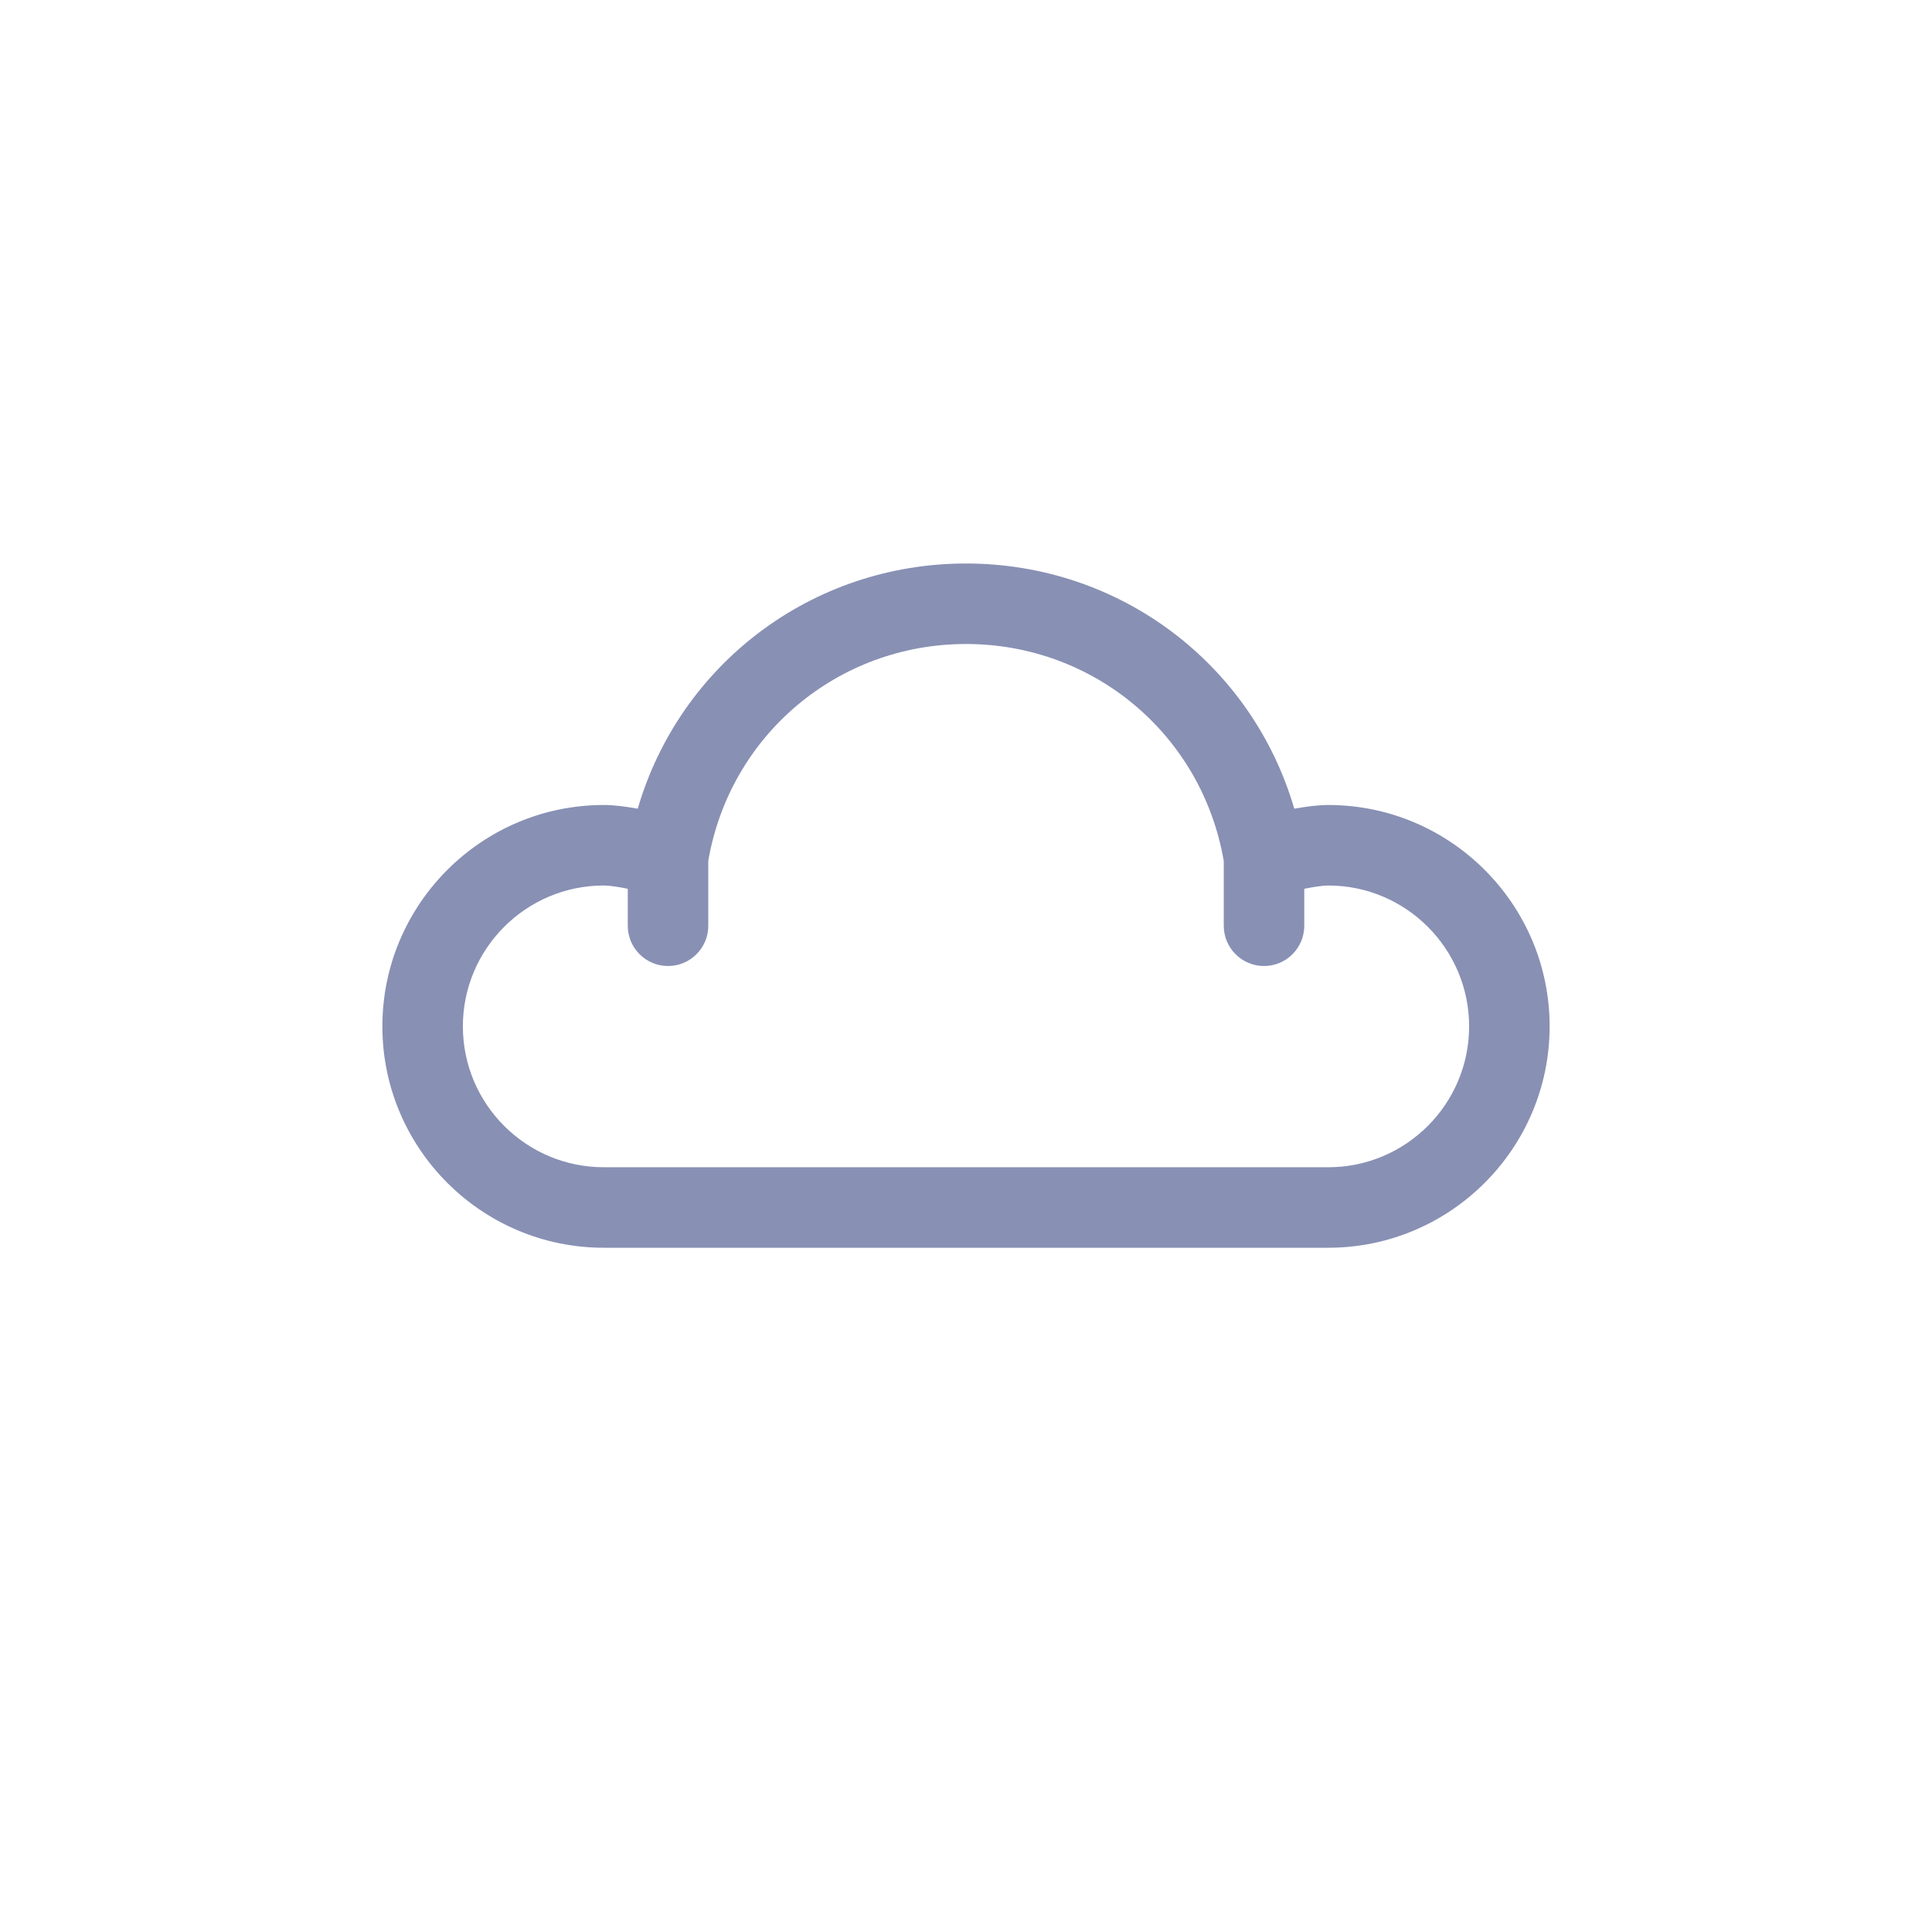 <?xml version="1.0" encoding="utf-8"?>

<!DOCTYPE svg PUBLIC "-//W3C//DTD SVG 1.1//EN" "http://www.w3.org/Graphics/SVG/1.1/DTD/svg11.dtd">
<!-- Uploaded to: SVG Repo, www.svgrepo.com, Generator: SVG Repo Mixer Tools -->
<svg version="1.1" xmlns="http://www.w3.org/2000/svg" xmlns:xlink="http://www.w3.org/1999/xlink"  width="800px"
	 height="800px" viewBox="0 0 96 96" enable-background="new 0 0 96 96" xml:space="preserve">
<g id="Base" display="none">
</g>
<g id="Dibujo">
	<g>
		<path fill="#8890b4" d="M66,40c-0.507,0-1.112,0.079-1.688,0.184C62.218,33.012,55.663,28,48,28c-7.664,0-14.218,5.012-16.312,12.184
			C31.112,40.079,30.507,40,30,40c-6.065,0-11,4.935-11,11s4.935,11,11,11h36c6.065,0,11-4.935,11-11S72.065,40,66,40z M66,58H30
			c-3.86,0-7-3.141-7-7s3.14-7,7-7c0.277,0,0.723,0.068,1.194,0.162V46c0,1.104,0.896,2,2,2s2-0.896,2-2v-3.226
			C36.27,36.524,41.632,32,48,32c6.371,0,11.735,4.529,12.808,10.784V46c0,1.104,0.896,2,2,2c1.105,0,2-0.896,2-2v-1.837
			C65.278,44.069,65.726,44,66,44c3.859,0,7,3.141,7,7S69.859,58,66,58z"/>
	</g>
</g>
</svg>